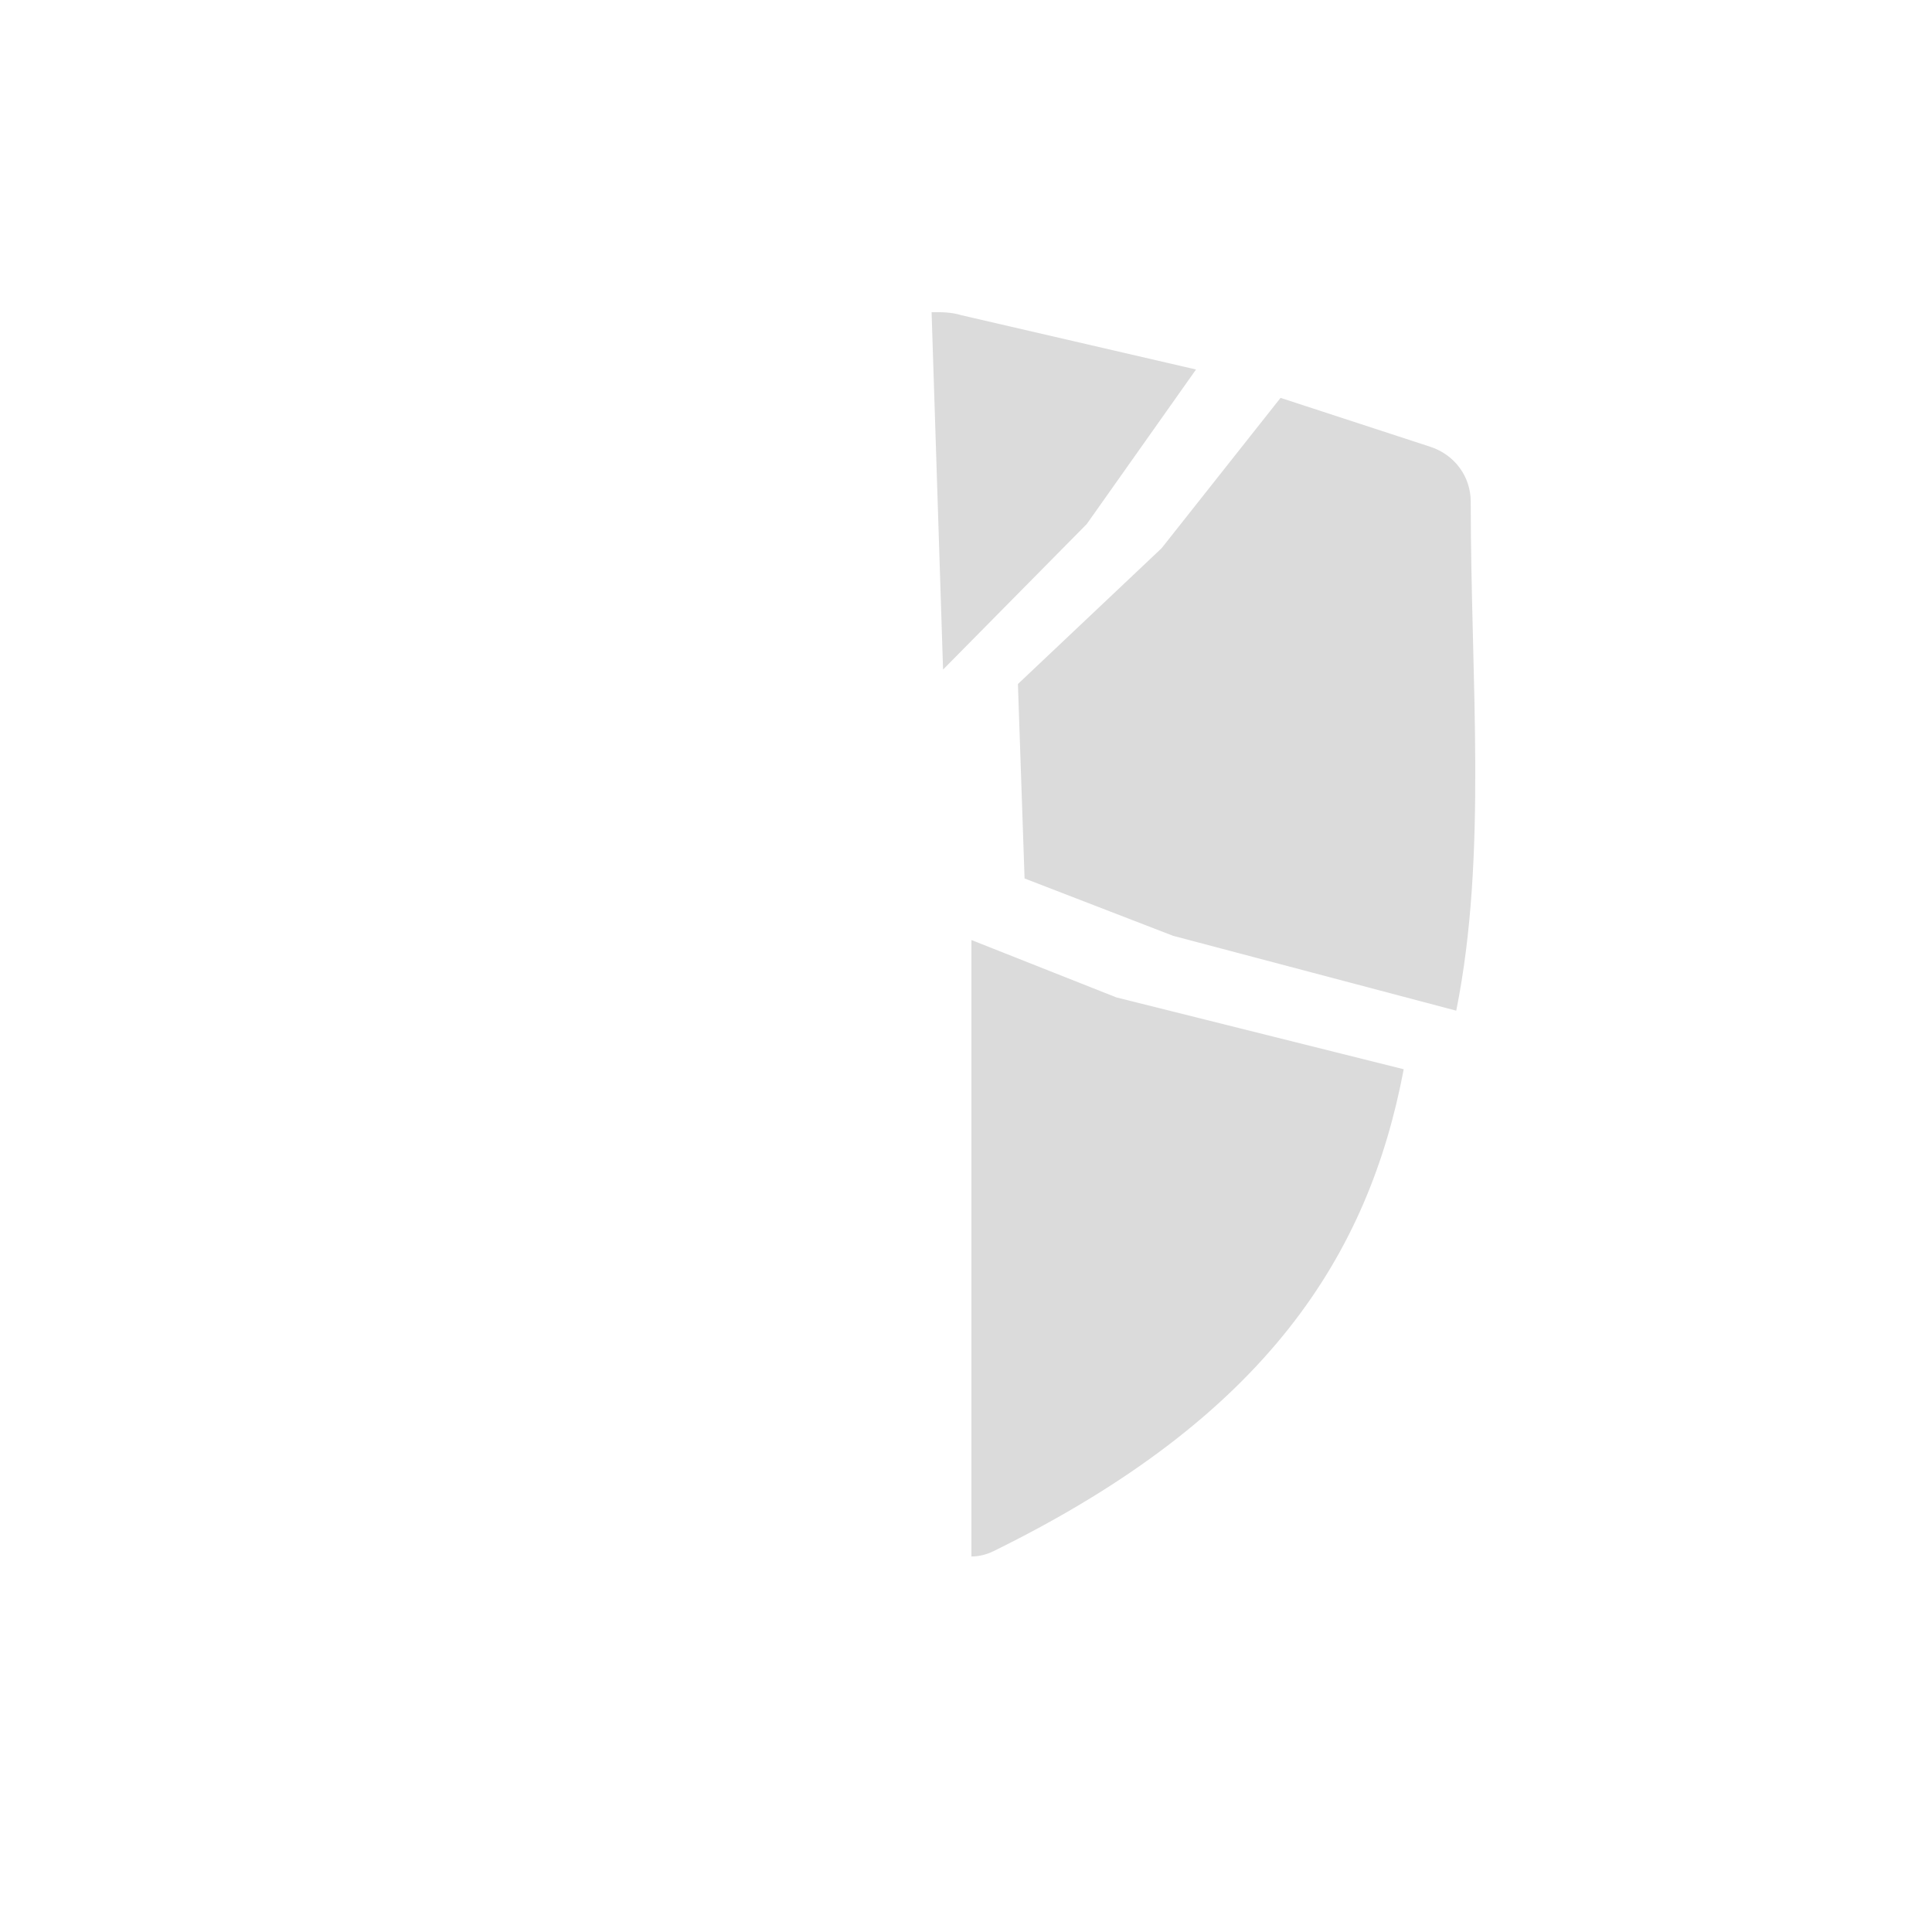 <?xml version="1.0" encoding="UTF-8"?><svg id="Who_is_at_risk" xmlns="http://www.w3.org/2000/svg" xmlns:xlink="http://www.w3.org/1999/xlink" viewBox="0 0 32 32"><defs><style>.cls-1{fill:#dbdbdb;}.cls-2{filter:url(#drop-shadow-1);}.cls-2,.cls-3,.cls-4{fill:#fff;}.cls-3{filter:url(#drop-shadow-2);}.cls-4{filter:url(#drop-shadow-3);}</style><filter id="drop-shadow-1" filterUnits="userSpaceOnUse"><feOffset dx="1" dy="1"/><feGaussianBlur result="blur" stdDeviation="1"/><feFlood flood-color="#000" flood-opacity=".15"/><feComposite in2="blur" operator="in"/><feComposite in="SourceGraphic"/></filter><filter id="drop-shadow-2" filterUnits="userSpaceOnUse"><feOffset dx="1" dy="1"/><feGaussianBlur result="blur-2" stdDeviation="1"/><feFlood flood-color="#000" flood-opacity=".15"/><feComposite in2="blur-2" operator="in"/><feComposite in="SourceGraphic"/></filter><filter id="drop-shadow-3" filterUnits="userSpaceOnUse"><feOffset dx="1" dy="1"/><feGaussianBlur result="blur-3" stdDeviation="1"/><feFlood flood-color="#000" flood-opacity=".15"/><feComposite in2="blur-3" operator="in"/><feComposite in="SourceGraphic"/></filter></defs><g id="ic_immunecomp"><path class="cls-2" d="M13.93,13.54l-.53-.19-3.35-.43-2.42-.95c-.05-1.29-.06-2.61-.12-3.94-.02-.45,.26-.86,.68-1.01l6.81-2.36c.34-.12,.71-.14,1.06-.06l4.14,.96-2.19,3.11-2.61,2.64-1.46,2.23Z"/><path class="cls-1" d="M15.62,11.09l-.19-5.92c.17,0,.33,0,.49,.05l3.89,.9-1.81,2.56-2.38,2.41Z"/><path class="cls-3" d="M21.53,6.18l3.07,.92c.43,.13,.72,.53,.72,.98,0,3.11,.22,6.13-.36,8.89l-5.55-1.47-4.41-1.7,1.49-2.13,2.73-2.58,2.3-2.9Z"/><path class="cls-1" d="M16.86,11.33l.11,3.22,2.46,.95,4.69,1.24c.52-2.59,.24-5.47,.24-8.43,0-.42-.27-.78-.67-.91l-2.48-.81-1.97,2.49-2.37,2.24Z"/><path class="cls-4" d="M23.95,17.89c-.67,3.41-2.55,6.47-7.53,8.91-.25,.12-.56,.12-.81,0-7.29-3.58-7.93-8.46-7.87-13.86l2.39,1.05,3.33,.53,5.03,2,5.47,1.37Z"/><path class="cls-1" d="M23.25,17.71c-.58,3.06-2.25,5.75-6.79,7.98-.12,.06-.25,.09-.37,.09V15.57l2.4,.95,4.76,1.19Z"/></g></svg>